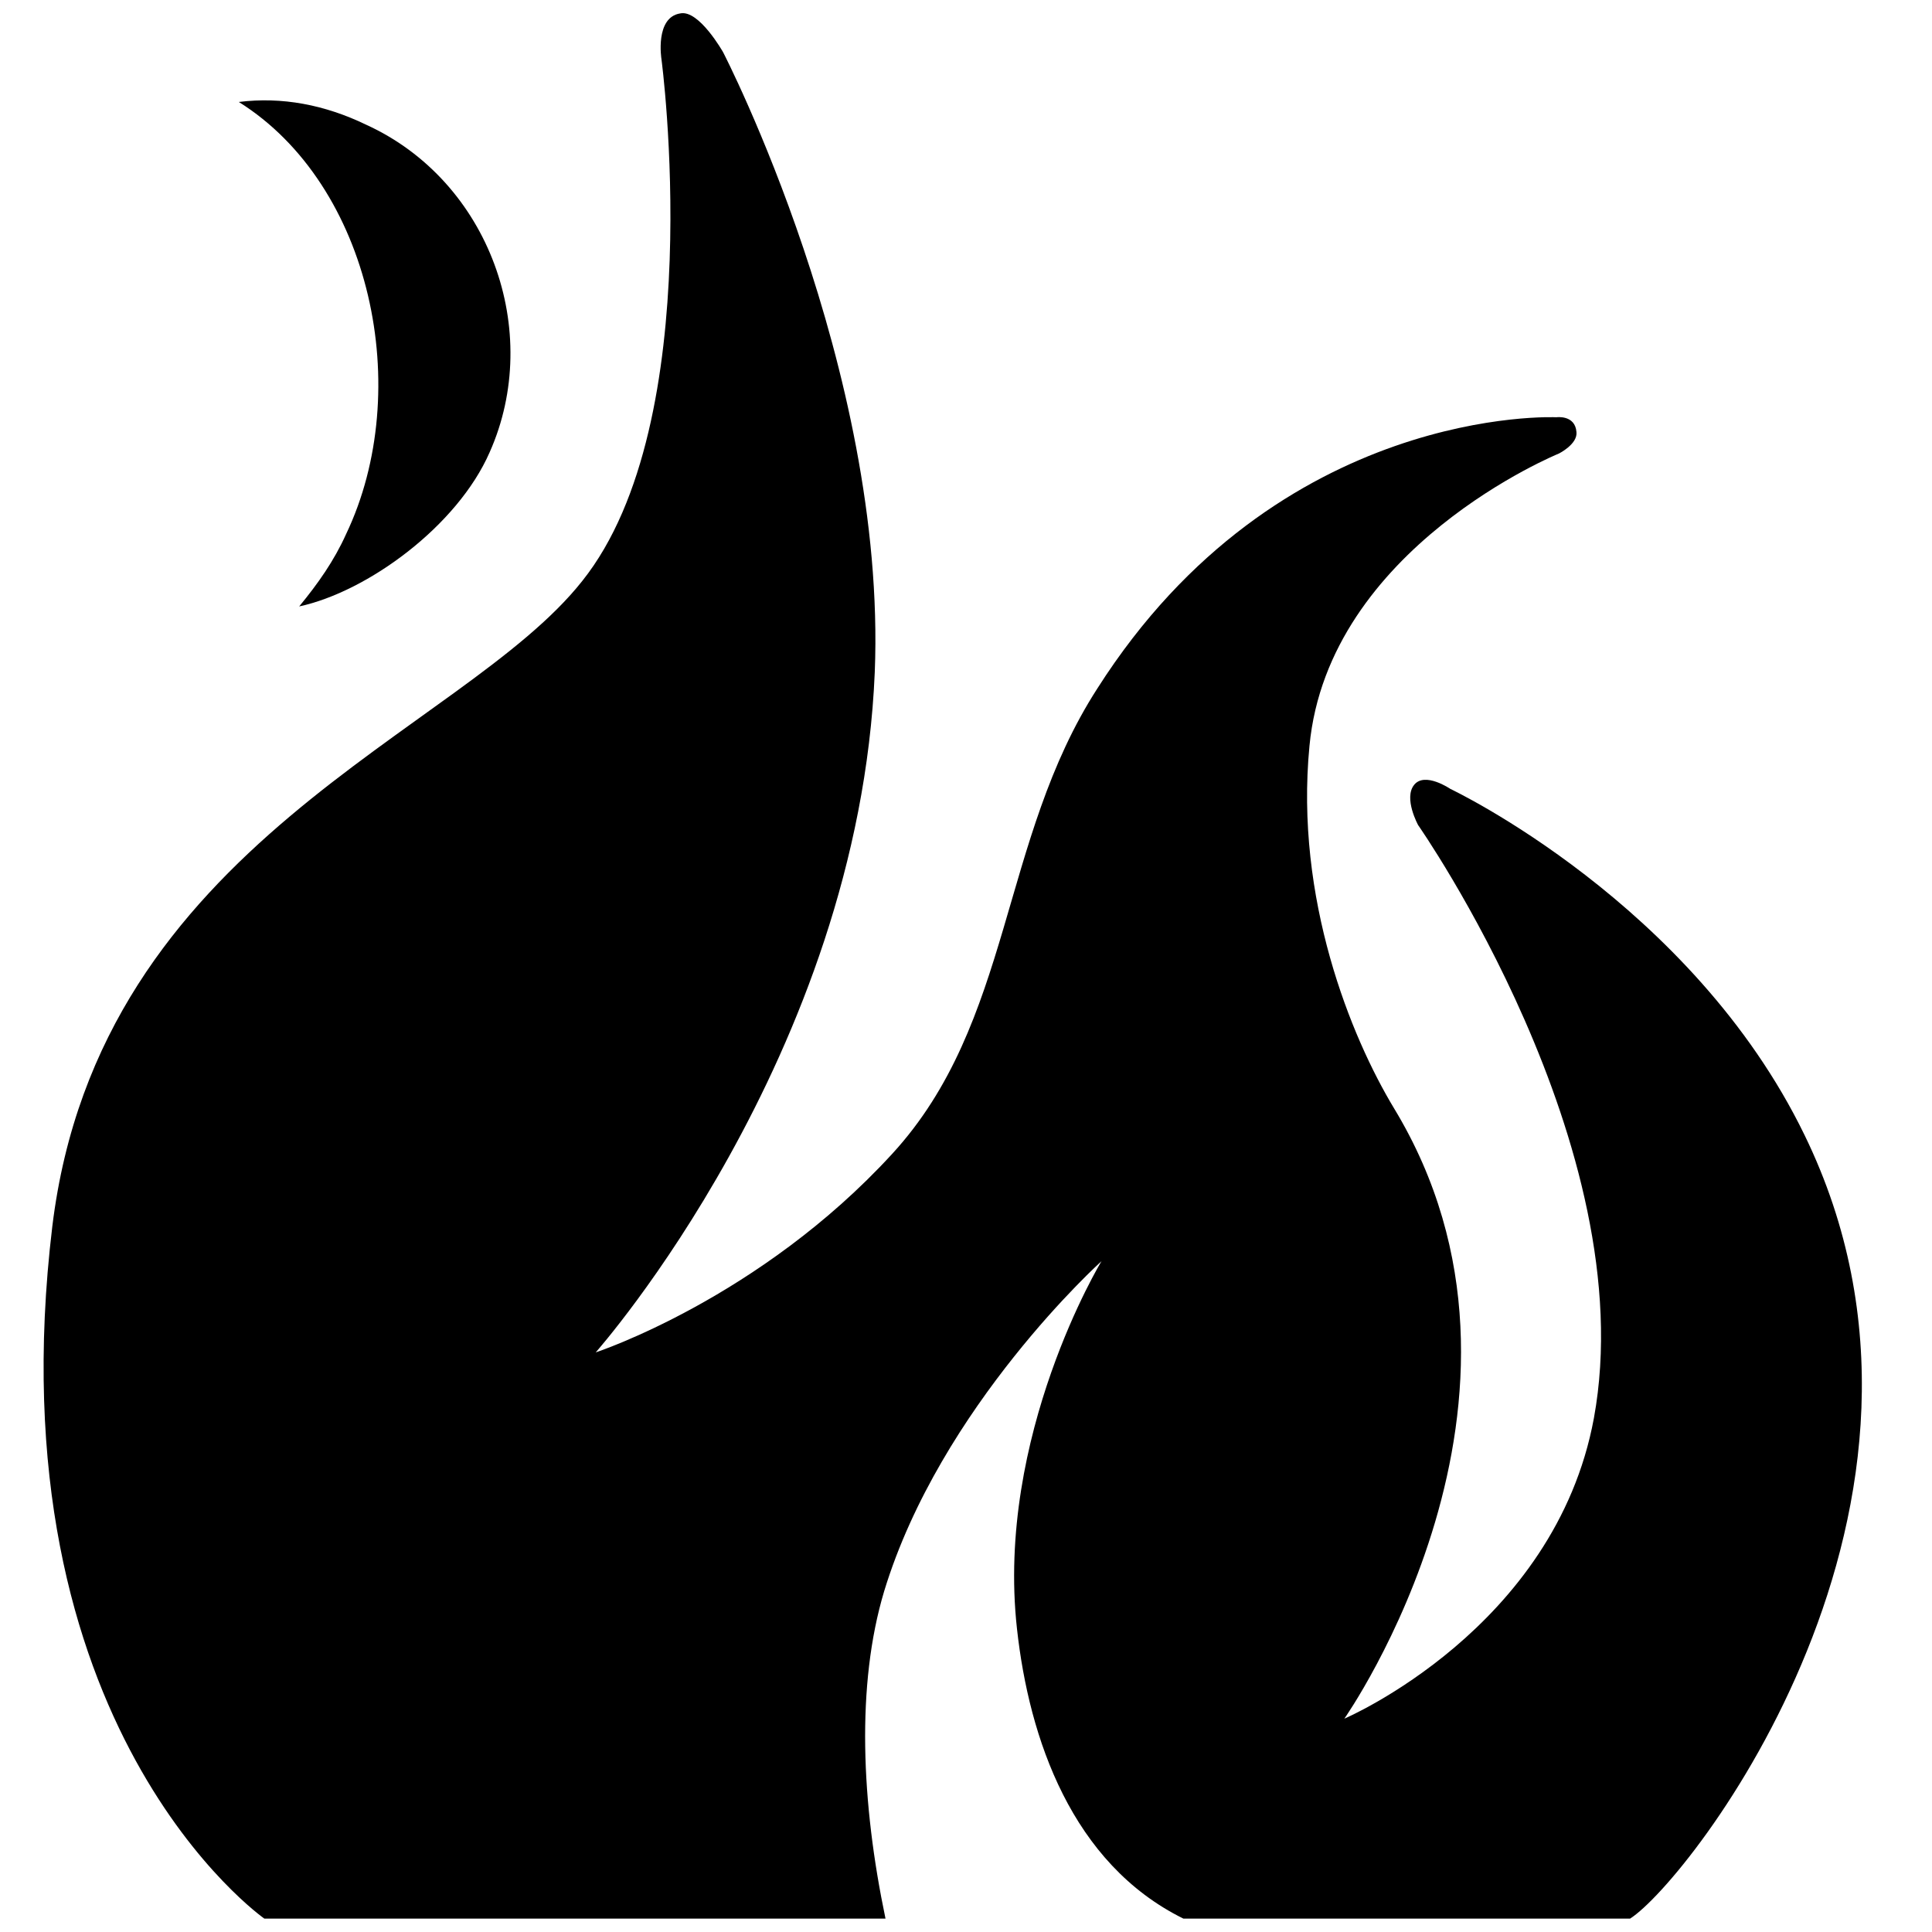 <?xml version="1.0" encoding="utf-8"?>
<!-- Generator: Adobe Illustrator 23.0.4, SVG Export Plug-In . SVG Version: 6.00 Build 0)  -->
<svg version="1.1" id="Layer_1" xmlns="http://www.w3.org/2000/svg" xmlns:xlink="http://www.w3.org/1999/xlink" x="0px" y="0px"
	 viewBox="0 0 144 144" style="enable-background:new 0 0 144 144;" xml:space="preserve">
<path d="M25.8,39.8c5.1-10.7,1.9-26-8-32.2c3.2-0.4,6.4,0.2,9.5,1.7c9.2,4.2,13.2,15.4,9.2,24.4c-2.4,5.5-9.1,10.4-14.2,11.5
	C23.7,43.5,24.9,41.8,25.8,39.8z"/>
<path d="M134.5,84.6c-8.4-17.3-26.4-25.8-26.4-25.8s-1.9-1.3-2.7-0.3c-0.8,1,0.3,3,0.3,3s16.8,24,13.1,44.2
	c-2.9,15.7-18.6,22.4-18.6,22.4s16.8-23.9,3.7-45.5c-3.2-5.3-7.4-15.6-6.3-27c1.4-14.8,18.6-21.8,18.6-21.8s1.4-0.7,1.3-1.6
	c-0.1-1.3-1.5-1.1-1.5-1.1s-20.7-1-34.2,20.2C74.5,62.6,75.5,76.2,66.5,86c-9.9,10.8-22.1,14.8-22.1,14.8S64,78.7,65.2,50.1
	C66.1,27.5,53.9,3.9,53.9,3.9s-1.8-3.2-3.2-2.9c-1.9,0.3-1.4,3.4-1.4,3.4s3.6,27-5.9,38.9C34.4,54.7,7.4,62.7,3.9,91.4
	c-4.5,37.4,15.8,51.6,15.8,51.6H66c-1.8-8.6-2.2-17.4-0.1-24.4c4.2-13.8,16.2-24.6,16.2-24.6s-7.9,13-6.3,27.4
	c0.9,8.2,4.1,17.5,12.4,21.6h33.3C125.9,140.2,147.9,112.1,134.5,84.6z"/>
</svg>
